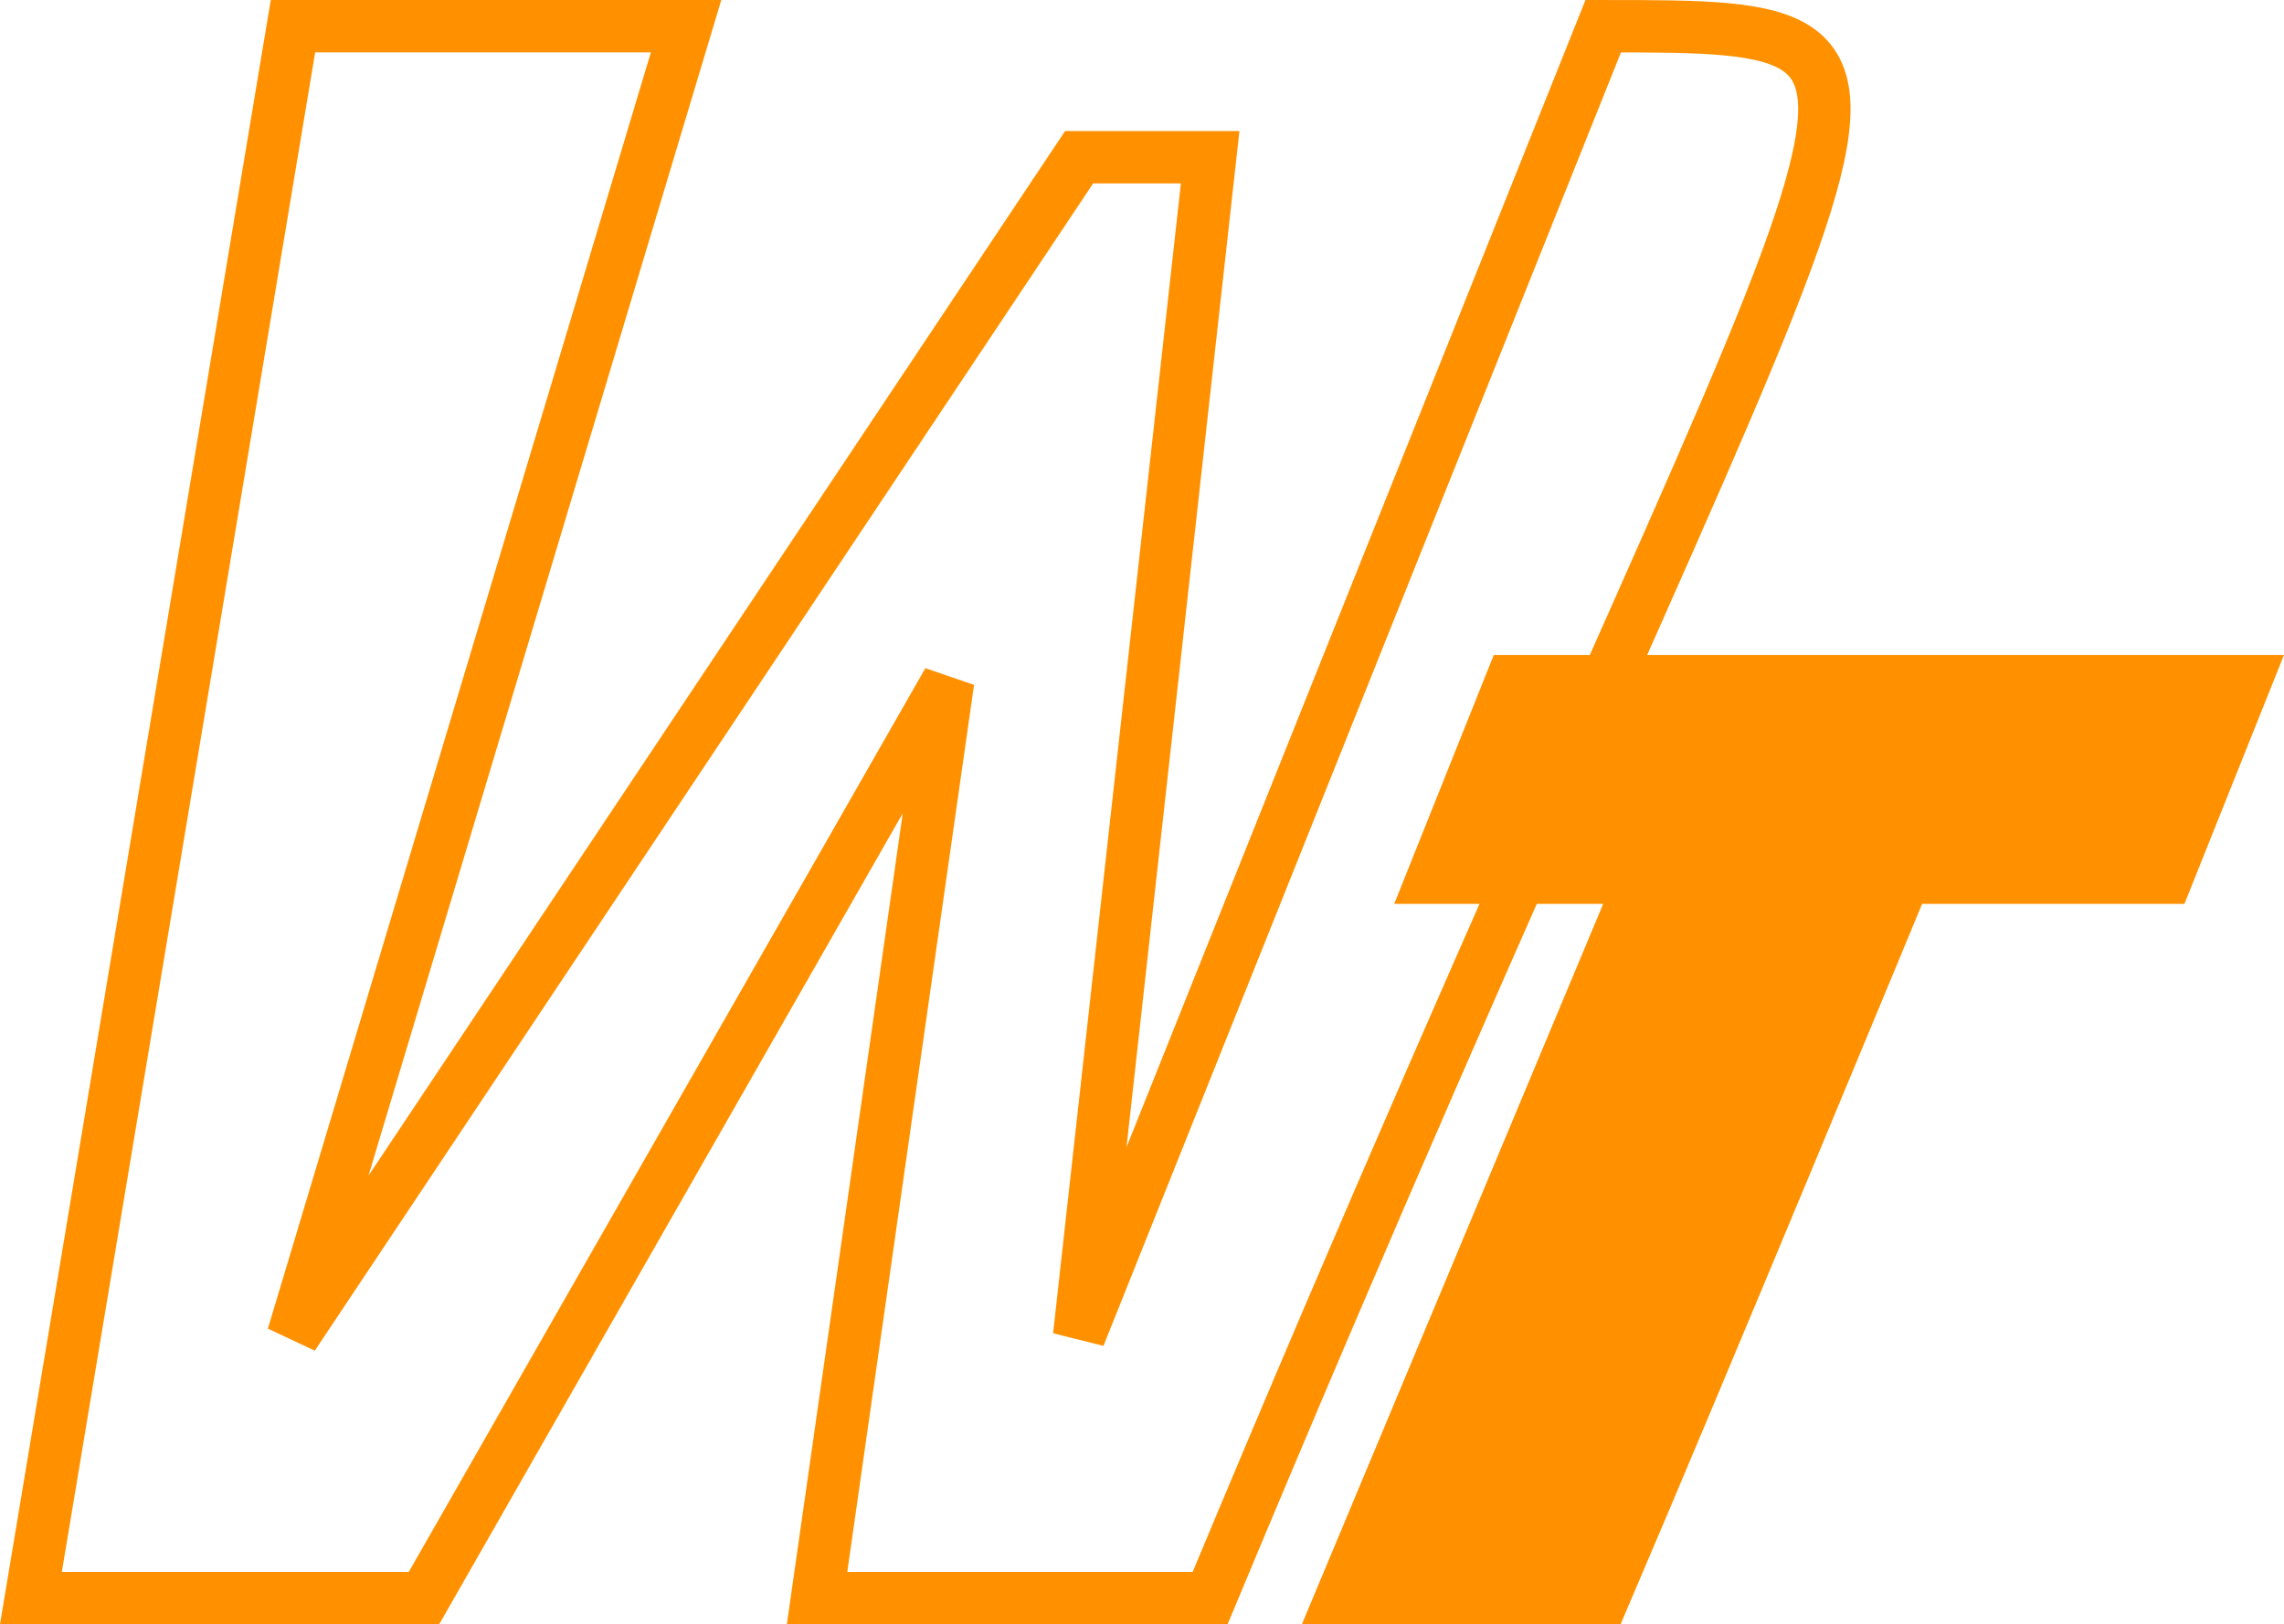<?xml version="1.0" encoding="UTF-8" standalone="no"?>
<svg
   xmlns:dc="http://purl.org/dc/elements/1.1/"
   xmlns:cc="http://creativecommons.org/ns#"
   xmlns:rdf="http://www.w3.org/1999/02/22-rdf-syntax-ns#"
   xmlns:svg="http://www.w3.org/2000/svg"
   xmlns="http://www.w3.org/2000/svg"
   xmlns:sodipodi="http://sodipodi.sourceforge.net/DTD/sodipodi-0.dtd"
   xmlns:inkscape="http://www.inkscape.org/namespaces/inkscape"
   sodipodi:docname="favicon.svg"
   inkscape:version="1.0 (4035a4fb49, 2020-05-01)"
   inkscape:export-ydpi="96"
   inkscape:export-xdpi="96"
   inkscape:export-filename="C:\Users\kenke\OneDrive\デスクトップ\favicon.png"
   id="svg1820"
   version="1.1"
   viewBox="0 0 46.121 32.808"
   height="124"
   width="174.315">
  <defs
     id="defs1814" />
  <sodipodi:namedview
     inkscape:window-maximized="1"
     inkscape:window-y="-8"
     inkscape:window-x="-8"
     inkscape:window-height="1017"
     inkscape:window-width="1920"
     units="px"
     fit-margin-bottom="0"
     fit-margin-right="0"
     fit-margin-left="0"
     fit-margin-top="0"
     showgrid="false"
     inkscape:document-rotation="0"
     inkscape:current-layer="layer1"
     inkscape:document-units="mm"
     inkscape:cy="44.054483"
     inkscape:cx="74.674842"
     inkscape:zoom="2"
     inkscape:pageshadow="2"
     inkscape:pageopacity="0"
     borderopacity="1.0"
     bordercolor="#666666"
     pagecolor="#ffffff"
     id="base">
    <inkscape:grid
       originy="-15.346"
       originx="-43.032"
       id="grid1822"
       type="xygrid" />
  </sodipodi:namedview>
  <g
     transform="translate(-43.032,-15.346)"
     id="layer1"
     inkscape:groupmode="layer"
     inkscape:label="レイヤー 1">
    <path
       sodipodi:nodetypes="ccccccccccccc"
       id="path839"
       d="m 43.656,47.625 7.937,-3e-6 L 62.177,29.104 59.531,47.625 h 7.937 C 80.698,15.875 83.344,15.875 75.406,15.875 L 64.823,42.333 67.469,18.521 h -2.646 l -15.875,23.812 7.938,-26.458 h -7.938 z"
       style="fill:none;stroke:#ff9100;stroke-width:1.058;stroke-linecap:butt;stroke-linejoin:miter;stroke-miterlimit:4;stroke-dasharray:none;stroke-opacity:1" />
    <path
       sodipodi:nodetypes="ccccccccccc"
       id="path885"
       d="m 70.115,47.625 6.085,-14.552 h -4.233 c 0.706,-1.764 0.882,-2.205 1.587,-3.969 l 4.498,-1e-6 h 5.292 l 5.027,1e-6 c -0.529,1.323 -1.058,2.646 -1.587,3.969 h -5.292 c 0,0 -4.196,10.143 -6.085,14.552 z"
       style="fill:#ff9100;fill-opacity:1;stroke:#ff9100;stroke-width:1.058;stroke-linecap:butt;stroke-linejoin:miter;stroke-miterlimit:4;stroke-dasharray:none;stroke-opacity:1" />
  </g>
</svg>
